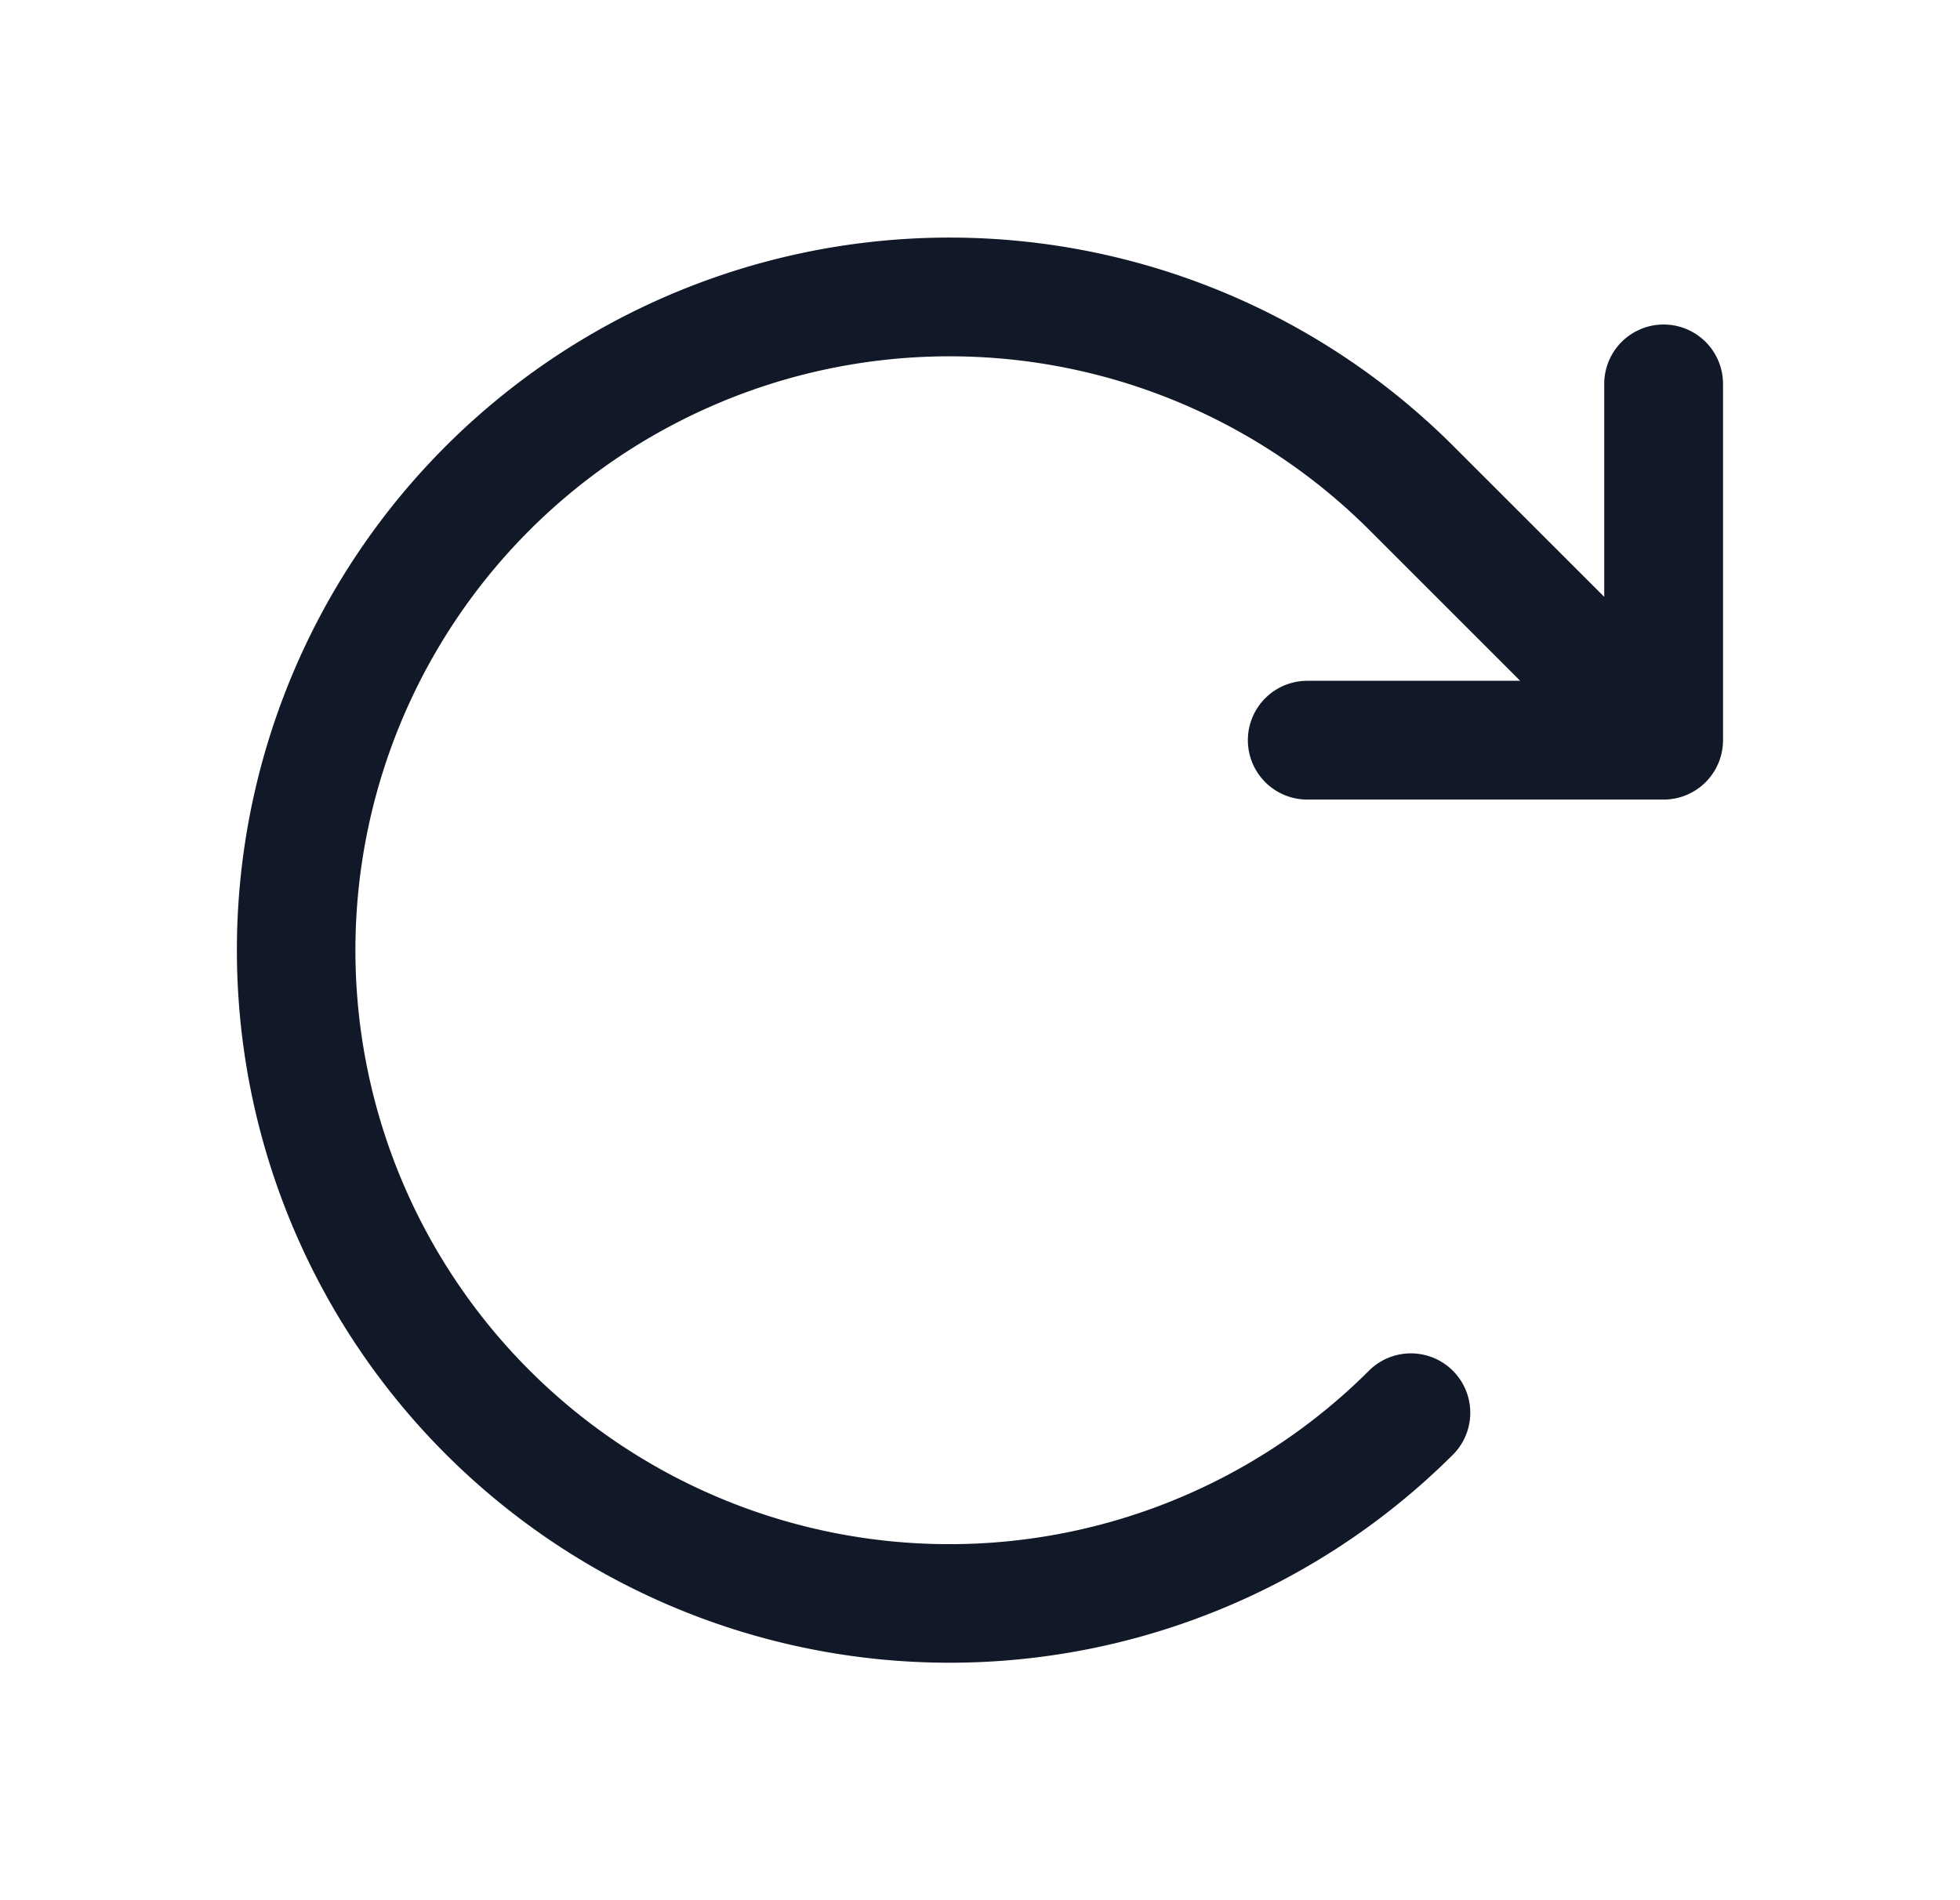<svg xmlns="http://www.w3.org/2000/svg" width="33" height="32" fill="none"><path fill="#111827" fill-rule="evenodd" d="M12.163 6.761A10 10 0 0 1 23.06 8.93l2.535 2.535h-3.585a1 1 0 1 0 0 2h6a1 1 0 0 0 1-1v-6a1 1 0 1 0-2 0v3.586l-2.536-2.535a12 12 0 1 0 0 16.97 1 1 0 0 0-1.414-1.414 10.001 10.001 0 1 1-10.898-16.31Z" clip-rule="evenodd"/></svg>